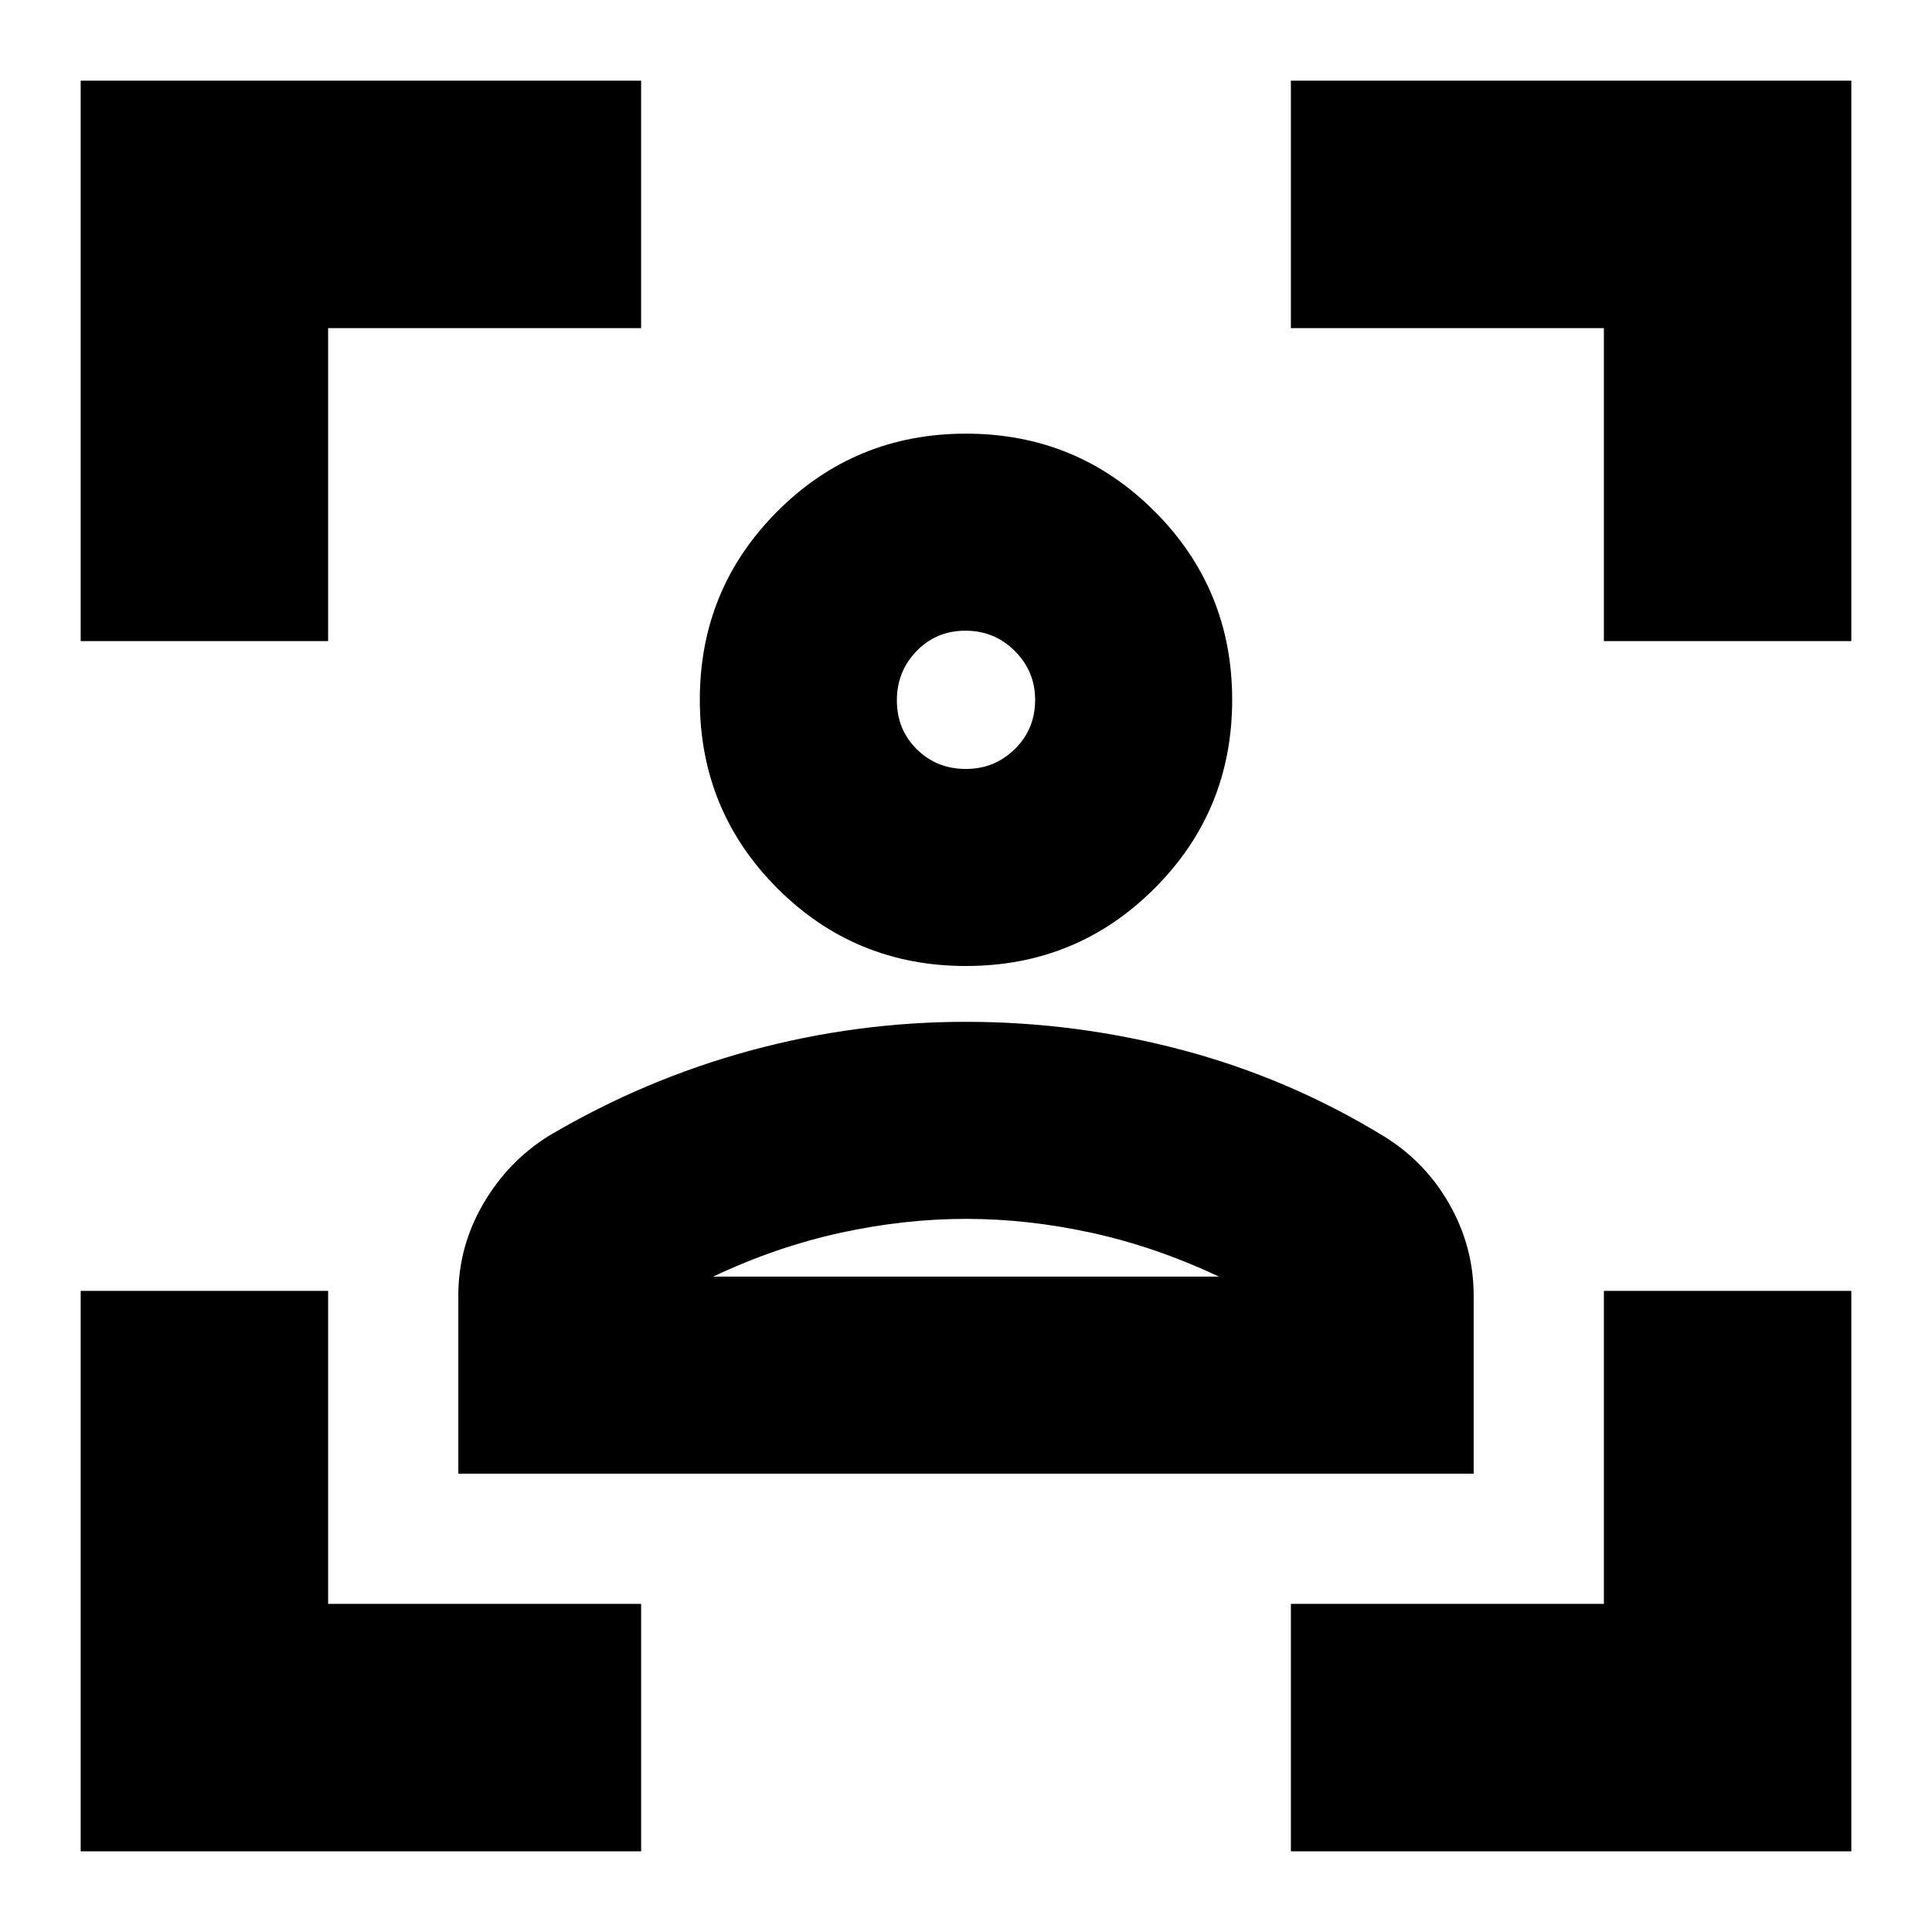 <svg xmlns="http://www.w3.org/2000/svg" height="24" viewBox="0 -960 960 960" width="24"><path d="M40.09-40.09v-278.48h122.95v155.53h155.53v122.95H40.09Zm0-601.34v-278.48h278.48v122.95H163.04v155.53H40.09ZM641.43-40.09v-122.95h155.53v-155.53h122.95v278.48H641.43Zm155.53-601.34v-155.53H641.43v-122.95h278.48v278.48H796.96ZM480-480q-55.13 0-93.7-38.57-38.56-38.56-38.56-93.69 0-55.11 38.56-93.69 38.57-38.57 93.7-38.57 55.11 0 93.68 38.57 38.58 38.58 38.58 93.69 0 55.13-38.58 93.69Q535.11-480 480-480Zm0-97.91q14.17 0 24.26-9.88 10.09-9.87 10.09-24.47 0-14.17-10.09-24.26-10.09-10.09-24.54-10.09-14.46 0-24.26 10.09-9.81 10.09-9.81 24.54 0 14.46 9.88 24.26 9.87 9.81 24.47 9.81ZM227.74-227.74v-88.42q0-24.44 12.39-45.68t32.74-33.86q47.42-28 99.99-42.28 52.57-14.28 107.14-14.28t107.42 14q52.85 14 99.71 42.56 20.83 12.64 32.98 33.9 12.15 21.25 12.15 45.67v88.39H227.74ZM480-354.35q-30.78 0-62.56 6.96-31.79 6.96-63.13 21.74h251.38q-31.34-14.78-63.13-21.74-31.78-6.96-62.56-6.96Zm0-257.91Zm0 286.61h125.69-251.38H480Z"/></svg>